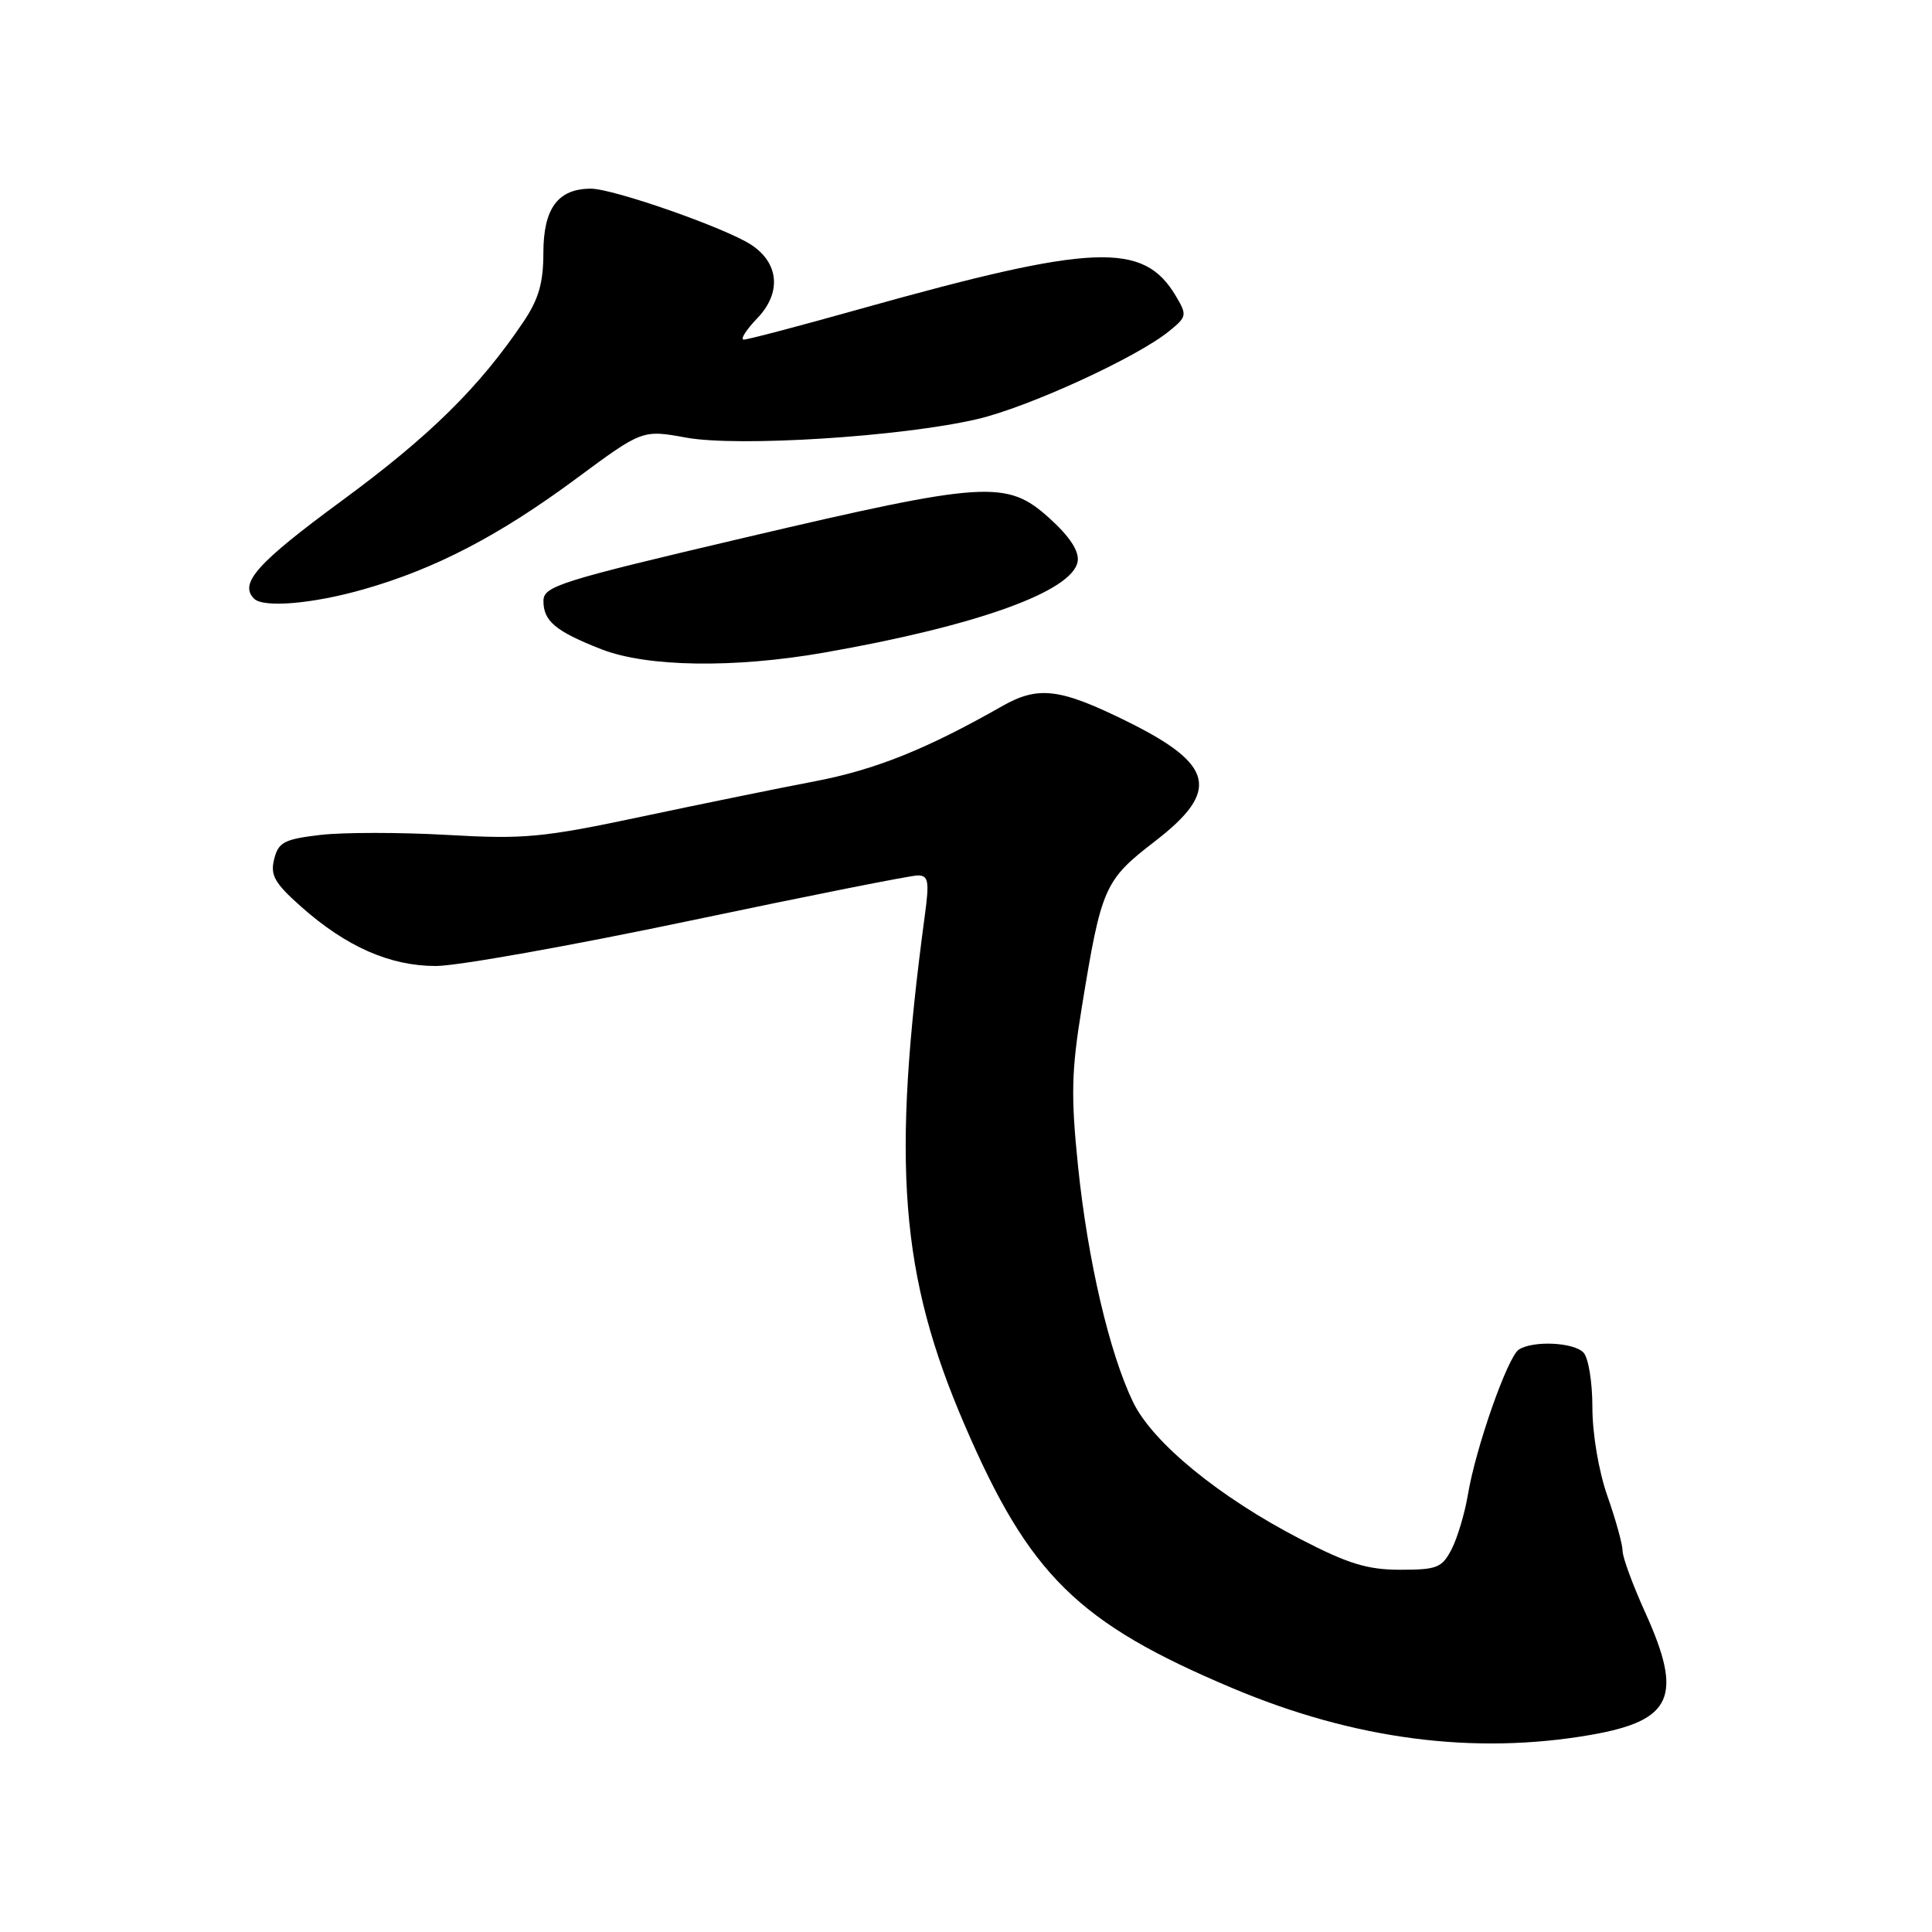 <?xml version="1.0" encoding="UTF-8" standalone="no"?>
<!DOCTYPE svg PUBLIC "-//W3C//DTD SVG 1.1//EN" "http://www.w3.org/Graphics/SVG/1.1/DTD/svg11.dtd" >
<svg xmlns="http://www.w3.org/2000/svg" xmlns:xlink="http://www.w3.org/1999/xlink" version="1.1" viewBox="0 0 256 256">
 <g >
 <path fill="currentColor"
d=" M 210.79 229.88 C 221.63 227.99 223.05 224.80 218.00 213.66 C 216.35 210.02 215.00 206.35 215.00 205.50 C 215.00 204.65 214.10 201.39 213.00 198.26 C 211.84 194.97 211.00 190.01 211.00 186.48 C 211.00 183.09 210.47 179.87 209.80 179.20 C 208.45 177.85 203.15 177.62 201.26 178.82 C 199.78 179.76 195.53 191.85 194.50 198.08 C 194.09 200.51 193.13 203.74 192.36 205.25 C 191.08 207.74 190.43 208.00 185.55 208.00 C 181.20 208.00 178.64 207.22 172.33 203.95 C 161.57 198.39 152.74 191.16 150.14 185.79 C 147.00 179.29 144.14 167.04 142.85 154.58 C 141.89 145.22 141.96 141.95 143.34 133.50 C 145.94 117.52 146.33 116.64 153.04 111.47 C 161.69 104.81 160.91 101.33 149.50 95.67 C 140.44 91.18 137.60 90.83 132.75 93.59 C 122.79 99.26 115.99 101.99 108.00 103.52 C 103.33 104.41 92.98 106.52 85.01 108.21 C 71.89 110.99 69.47 111.22 59.24 110.63 C 53.03 110.28 45.48 110.28 42.46 110.63 C 37.65 111.20 36.89 111.59 36.33 113.84 C 35.79 115.97 36.38 117.01 39.90 120.14 C 45.90 125.46 51.68 128.00 57.76 128.00 C 60.59 128.00 75.73 125.30 91.42 122.00 C 107.10 118.70 120.68 116.00 121.60 116.00 C 123.02 116.00 123.16 116.74 122.55 121.25 C 118.11 154.25 119.26 168.98 127.83 188.84 C 136.39 208.71 142.83 215.05 163.24 223.66 C 179.40 230.49 195.32 232.57 210.79 229.88 Z  M 109.16 86.48 C 129.47 82.93 142.22 78.33 142.80 74.36 C 143.00 73.01 141.72 71.07 139.05 68.66 C 133.40 63.56 130.65 63.74 98.76 71.22 C 74.12 77.01 72.01 77.67 72.01 79.63 C 72.00 82.30 73.63 83.66 79.69 86.03 C 85.73 88.39 97.25 88.56 109.16 86.48 Z  M 48.21 78.08 C 57.70 75.37 66.13 70.98 76.31 63.45 C 85.12 56.93 85.12 56.93 90.94 57.99 C 97.84 59.24 119.44 57.87 129.47 55.54 C 136.21 53.98 150.68 47.35 154.94 43.86 C 157.28 41.96 157.31 41.75 155.78 39.18 C 151.49 32.00 144.91 32.27 114.00 40.93 C 106.03 43.17 99.08 45.00 98.56 45.00 C 98.05 45.00 98.86 43.71 100.37 42.14 C 103.57 38.80 103.23 34.85 99.53 32.43 C 96.13 30.20 81.27 25.00 78.30 25.00 C 73.93 25.00 72.00 27.61 72.00 33.52 C 72.00 37.47 71.37 39.65 69.38 42.61 C 63.55 51.28 56.97 57.77 45.29 66.35 C 34.05 74.61 31.64 77.31 33.67 79.33 C 34.91 80.57 41.47 80.01 48.21 78.08 Z "/>
</g>
</svg>